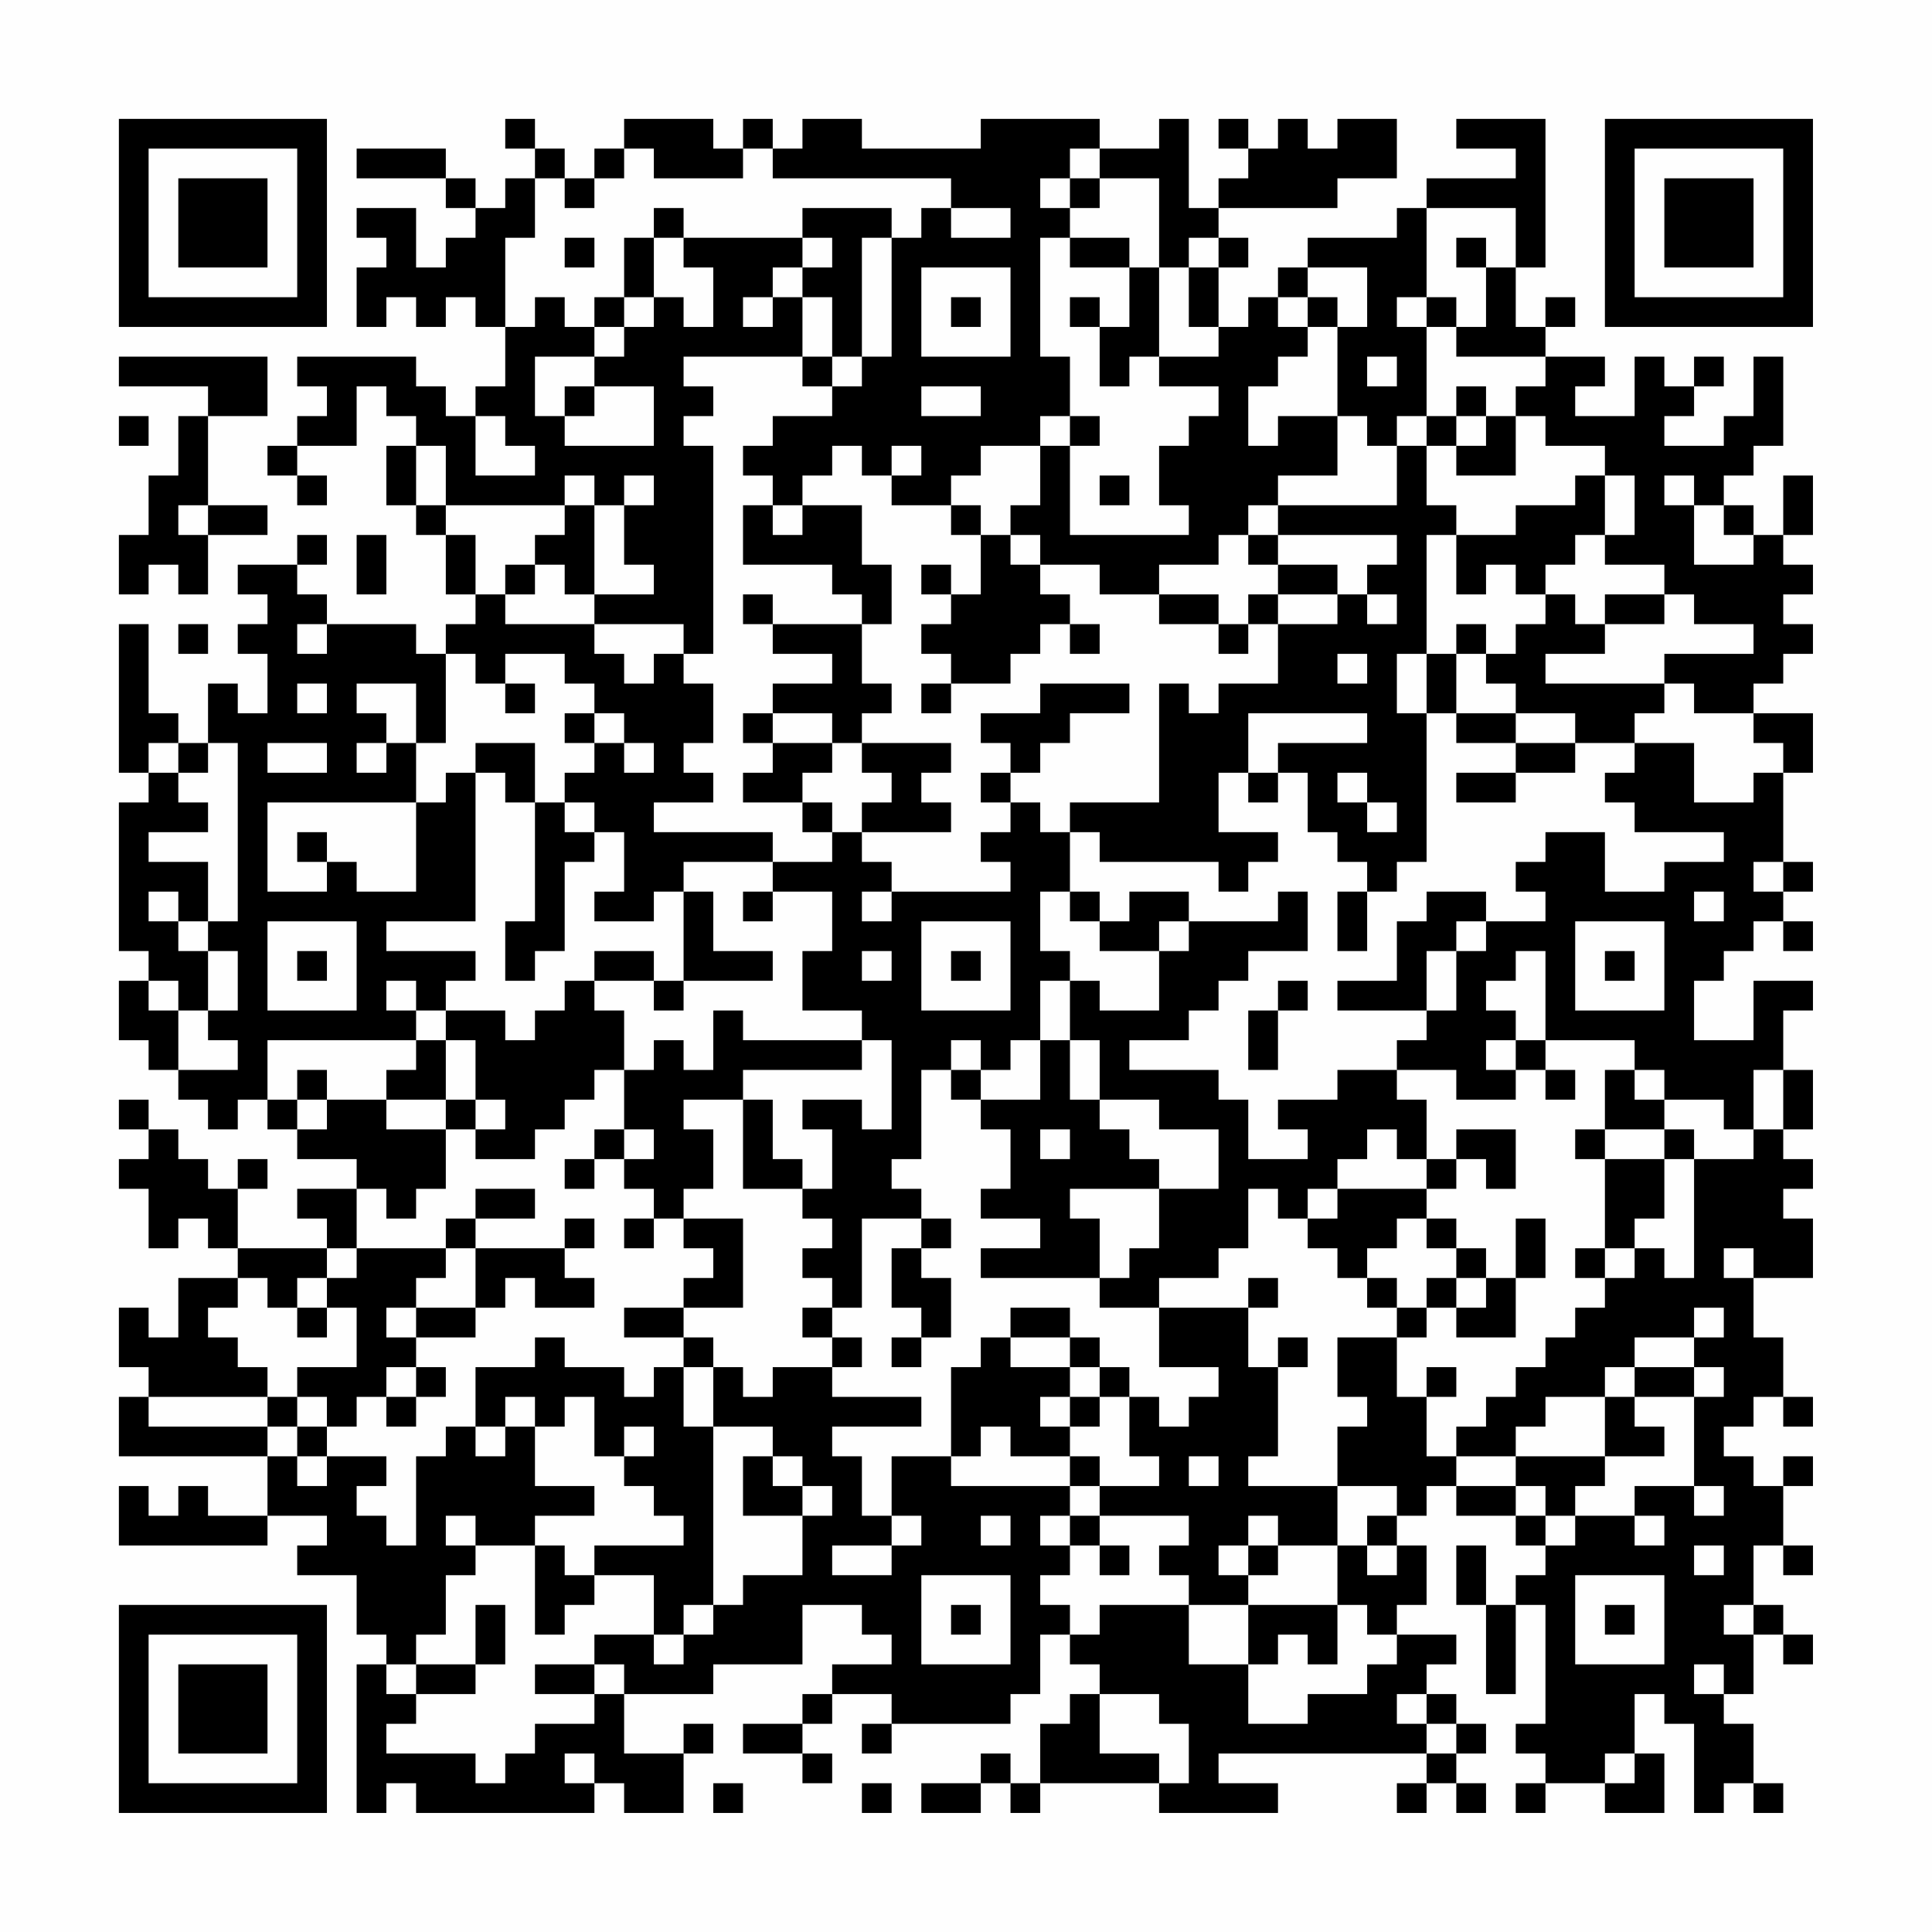 <?xml version="1.0" encoding="UTF-8"?>
<svg xmlns="http://www.w3.org/2000/svg" version="1.1" width="300" height="300" viewBox="0 0 300 300"><rect x="0" y="0" width="300" height="300" fill="#fefefe"/><g transform="scale(4.615)"><g transform="translate(4,4)"><path fill-rule="evenodd" d="M13 0L13 1L14 1L14 2L13 2L13 3L12 3L12 2L11 2L11 1L8 1L8 2L11 2L11 3L12 3L12 4L11 4L11 5L10 5L10 3L8 3L8 4L9 4L9 5L8 5L8 7L9 7L9 6L10 6L10 7L11 7L11 6L12 6L12 7L13 7L13 9L12 9L12 10L11 10L11 9L10 9L10 8L6 8L6 9L7 9L7 10L6 10L6 11L5 11L5 12L6 12L6 13L7 13L7 12L6 12L6 11L8 11L8 9L9 9L9 10L10 10L10 11L9 11L9 13L10 13L10 14L11 14L11 16L12 16L12 17L11 17L11 18L10 18L10 17L7 17L7 16L6 16L6 15L7 15L7 14L6 14L6 15L4 15L4 16L5 16L5 17L4 17L4 18L5 18L5 20L4 20L4 19L3 19L3 21L2 21L2 20L1 20L1 17L0 17L0 22L1 22L1 23L0 23L0 28L1 28L1 29L0 29L0 31L1 31L1 32L2 32L2 33L3 33L3 34L4 34L4 33L5 33L5 34L6 34L6 35L8 35L8 36L6 36L6 37L7 37L7 38L4 38L4 36L5 36L5 35L4 35L4 36L3 36L3 35L2 35L2 34L1 34L1 33L0 33L0 34L1 34L1 35L0 35L0 36L1 36L1 38L2 38L2 37L3 37L3 38L4 38L4 39L2 39L2 41L1 41L1 40L0 40L0 42L1 42L1 43L0 43L0 45L5 45L5 47L3 47L3 46L2 46L2 47L1 47L1 46L0 46L0 48L5 48L5 47L7 47L7 48L6 48L6 49L8 49L8 51L9 51L9 52L8 52L8 57L9 57L9 56L10 56L10 57L16 57L16 56L17 56L17 57L19 57L19 55L20 55L20 54L19 54L19 55L17 55L17 53L20 53L20 52L23 52L23 50L25 50L25 51L26 51L26 52L24 52L24 53L23 53L23 54L21 54L21 55L23 55L23 56L24 56L24 55L23 55L23 54L24 54L24 53L26 53L26 54L25 54L25 55L26 55L26 54L30 54L30 53L31 53L31 51L32 51L32 52L33 52L33 53L32 53L32 54L31 54L31 56L30 56L30 55L29 55L29 56L27 56L27 57L29 57L29 56L30 56L30 57L31 57L31 56L35 56L35 57L39 57L39 56L37 56L37 55L44 55L44 56L43 56L43 57L44 57L44 56L45 56L45 57L46 57L46 56L45 56L45 55L46 55L46 54L45 54L45 53L44 53L44 52L45 52L45 51L43 51L43 50L44 50L44 48L43 48L43 47L44 47L44 46L45 46L45 47L47 47L47 48L48 48L48 49L47 49L47 50L46 50L46 48L45 48L45 50L46 50L46 53L47 53L47 50L48 50L48 54L47 54L47 55L48 55L48 56L47 56L47 57L48 57L48 56L50 56L50 57L52 57L52 55L51 55L51 53L52 53L52 54L53 54L53 57L54 57L54 56L55 56L55 57L56 57L56 56L55 56L55 54L54 54L54 53L55 53L55 51L56 51L56 52L57 52L57 51L56 51L56 50L55 50L55 48L56 48L56 49L57 49L57 48L56 48L56 46L57 46L57 45L56 45L56 46L55 46L55 45L54 45L54 44L55 44L55 43L56 43L56 44L57 44L57 43L56 43L56 41L55 41L55 39L57 39L57 37L56 37L56 36L57 36L57 35L56 35L56 34L57 34L57 32L56 32L56 30L57 30L57 29L55 29L55 31L53 31L53 29L54 29L54 28L55 28L55 27L56 27L56 28L57 28L57 27L56 27L56 26L57 26L57 25L56 25L56 22L57 22L57 20L55 20L55 19L56 19L56 18L57 18L57 17L56 17L56 16L57 16L57 15L56 15L56 14L57 14L57 12L56 12L56 14L55 14L55 13L54 13L54 12L55 12L55 11L56 11L56 8L55 8L55 10L54 10L54 11L52 11L52 10L53 10L53 9L54 9L54 8L53 8L53 9L52 9L52 8L51 8L51 10L49 10L49 9L50 9L50 8L48 8L48 7L49 7L49 6L48 6L48 7L47 7L47 5L48 5L48 0L45 0L45 1L47 1L47 2L44 2L44 3L43 3L43 4L40 4L40 5L39 5L39 6L38 6L38 7L37 7L37 5L38 5L38 4L37 4L37 3L41 3L41 2L43 2L43 0L41 0L41 1L40 1L40 0L39 0L39 1L38 1L38 0L37 0L37 1L38 1L38 2L37 2L37 3L36 3L36 0L35 0L35 1L33 1L33 0L29 0L29 1L25 1L25 0L23 0L23 1L22 1L22 0L21 0L21 1L20 1L20 0L17 0L17 1L16 1L16 2L15 2L15 1L14 1L14 0ZM17 1L17 2L16 2L16 3L15 3L15 2L14 2L14 4L13 4L13 7L14 7L14 6L15 6L15 7L16 7L16 8L14 8L14 10L15 10L15 11L18 11L18 9L16 9L16 8L17 8L17 7L18 7L18 6L19 6L19 7L20 7L20 5L19 5L19 4L23 4L23 5L22 5L22 6L21 6L21 7L22 7L22 6L23 6L23 8L19 8L19 9L20 9L20 10L19 10L19 11L20 11L20 18L19 18L19 17L16 17L16 16L18 16L18 15L17 15L17 13L18 13L18 12L17 12L17 13L16 13L16 12L15 12L15 13L11 13L11 11L10 11L10 13L11 13L11 14L12 14L12 16L13 16L13 17L16 17L16 18L17 18L17 19L18 19L18 18L19 18L19 19L20 19L20 21L19 21L19 22L20 22L20 23L18 23L18 24L22 24L22 25L19 25L19 26L18 26L18 27L16 27L16 26L17 26L17 24L16 24L16 23L15 23L15 22L16 22L16 21L17 21L17 22L18 22L18 21L17 21L17 20L16 20L16 19L15 19L15 18L13 18L13 19L12 19L12 18L11 18L11 21L10 21L10 19L8 19L8 20L9 20L9 21L8 21L8 22L9 22L9 21L10 21L10 23L5 23L5 26L7 26L7 25L8 25L8 26L10 26L10 23L11 23L11 22L12 22L12 27L9 27L9 28L12 28L12 29L11 29L11 30L10 30L10 29L9 29L9 30L10 30L10 31L5 31L5 33L6 33L6 34L7 34L7 33L9 33L9 34L11 34L11 36L10 36L10 37L9 37L9 36L8 36L8 38L7 38L7 39L6 39L6 40L5 40L5 39L4 39L4 40L3 40L3 41L4 41L4 42L5 42L5 43L1 43L1 44L5 44L5 45L6 45L6 46L7 46L7 45L9 45L9 46L8 46L8 47L9 47L9 48L10 48L10 45L11 45L11 44L12 44L12 45L13 45L13 44L14 44L14 46L16 46L16 47L14 47L14 48L12 48L12 47L11 47L11 48L12 48L12 49L11 49L11 51L10 51L10 52L9 52L9 53L10 53L10 54L9 54L9 55L12 55L12 56L13 56L13 55L14 55L14 54L16 54L16 53L17 53L17 52L16 52L16 51L18 51L18 52L19 52L19 51L20 51L20 50L21 50L21 49L23 49L23 47L24 47L24 46L23 46L23 45L22 45L22 44L20 44L20 42L21 42L21 43L22 43L22 42L24 42L24 43L27 43L27 44L24 44L24 45L25 45L25 47L26 47L26 48L24 48L24 49L26 49L26 48L27 48L27 47L26 47L26 45L28 45L28 46L32 46L32 47L31 47L31 48L32 48L32 49L31 49L31 50L32 50L32 51L33 51L33 50L36 50L36 52L38 52L38 54L40 54L40 53L42 53L42 52L43 52L43 51L42 51L42 50L41 50L41 48L42 48L42 49L43 49L43 48L42 48L42 47L43 47L43 46L41 46L41 44L42 44L42 43L41 43L41 41L43 41L43 43L44 43L44 45L45 45L45 46L47 46L47 47L48 47L48 48L49 48L49 47L51 47L51 48L52 48L52 47L51 47L51 46L53 46L53 47L54 47L54 46L53 46L53 43L54 43L54 42L53 42L53 41L54 41L54 40L53 40L53 41L51 41L51 42L50 42L50 43L48 43L48 44L47 44L47 45L45 45L45 44L46 44L46 43L47 43L47 42L48 42L48 41L49 41L49 40L50 40L50 39L51 39L51 38L52 38L52 39L53 39L53 35L55 35L55 34L56 34L56 32L55 32L55 34L54 34L54 33L52 33L52 32L51 32L51 31L48 31L48 28L47 28L47 29L46 29L46 30L47 30L47 31L46 31L46 32L47 32L47 33L45 33L45 32L43 32L43 31L44 31L44 30L45 30L45 28L46 28L46 27L48 27L48 26L47 26L47 25L48 25L48 24L50 24L50 26L52 26L52 25L54 25L54 24L51 24L51 23L50 23L50 22L51 22L51 21L53 21L53 23L55 23L55 22L56 22L56 21L55 21L55 20L53 20L53 19L52 19L52 18L55 18L55 17L53 17L53 16L52 16L52 15L50 15L50 14L51 14L51 12L50 12L50 11L48 11L48 10L47 10L47 9L48 9L48 8L45 8L45 7L46 7L46 5L47 5L47 3L44 3L44 6L43 6L43 7L44 7L44 10L43 10L43 11L42 11L42 10L41 10L41 7L42 7L42 5L40 5L40 6L39 6L39 7L40 7L40 8L39 8L39 9L38 9L38 11L39 11L39 10L41 10L41 12L39 12L39 13L38 13L38 14L37 14L37 15L35 15L35 16L33 16L33 15L31 15L31 14L30 14L30 13L31 13L31 11L32 11L32 14L36 14L36 13L35 13L35 11L36 11L36 10L37 10L37 9L35 9L35 8L37 8L37 7L36 7L36 5L37 5L37 4L36 4L36 5L35 5L35 2L33 2L33 1L32 1L32 2L31 2L31 3L32 3L32 4L31 4L31 8L32 8L32 10L31 10L31 11L29 11L29 12L28 12L28 13L26 13L26 12L27 12L27 11L26 11L26 12L25 12L25 11L24 11L24 12L23 12L23 13L22 13L22 12L21 12L21 11L22 11L22 10L24 10L24 9L25 9L25 8L26 8L26 4L27 4L27 3L28 3L28 4L30 4L30 3L28 3L28 2L22 2L22 1L21 1L21 2L18 2L18 1ZM32 2L32 3L33 3L33 2ZM18 3L18 4L17 4L17 6L16 6L16 7L17 7L17 6L18 6L18 4L19 4L19 3ZM23 3L23 4L24 4L24 5L23 5L23 6L24 6L24 8L23 8L23 9L24 9L24 8L25 8L25 4L26 4L26 3ZM15 4L15 5L16 5L16 4ZM32 4L32 5L34 5L34 7L33 7L33 6L32 6L32 7L33 7L33 9L34 9L34 8L35 8L35 5L34 5L34 4ZM45 4L45 5L46 5L46 4ZM27 5L27 8L30 8L30 5ZM28 6L28 7L29 7L29 6ZM40 6L40 7L41 7L41 6ZM44 6L44 7L45 7L45 6ZM0 8L0 9L3 9L3 10L2 10L2 12L1 12L1 14L0 14L0 16L1 16L1 15L2 15L2 16L3 16L3 14L5 14L5 13L3 13L3 10L5 10L5 8ZM42 8L42 9L43 9L43 8ZM15 9L15 10L16 10L16 9ZM27 9L27 10L29 10L29 9ZM45 9L45 10L44 10L44 11L43 11L43 13L39 13L39 14L38 14L38 15L39 15L39 16L38 16L38 17L37 17L37 16L35 16L35 17L37 17L37 18L38 18L38 17L39 17L39 19L37 19L37 20L36 20L36 19L35 19L35 23L32 23L32 24L31 24L31 23L30 23L30 22L31 22L31 21L32 21L32 20L34 20L34 19L31 19L31 20L29 20L29 21L30 21L30 22L29 22L29 23L30 23L30 24L29 24L29 25L30 25L30 26L26 26L26 25L25 25L25 24L28 24L28 23L27 23L27 22L28 22L28 21L25 21L25 20L26 20L26 19L25 19L25 17L26 17L26 15L25 15L25 13L23 13L23 14L22 14L22 13L21 13L21 15L24 15L24 16L25 16L25 17L22 17L22 16L21 16L21 17L22 17L22 18L24 18L24 19L22 19L22 20L21 20L21 21L22 21L22 22L21 22L21 23L23 23L23 24L24 24L24 25L22 25L22 26L21 26L21 27L22 27L22 26L24 26L24 28L23 28L23 30L25 30L25 31L21 31L21 30L20 30L20 32L19 32L19 31L18 31L18 32L17 32L17 30L16 30L16 29L18 29L18 30L19 30L19 29L22 29L22 28L20 28L20 26L19 26L19 29L18 29L18 28L16 28L16 29L15 29L15 30L14 30L14 31L13 31L13 30L11 30L11 31L10 31L10 32L9 32L9 33L11 33L11 34L12 34L12 35L14 35L14 34L15 34L15 33L16 33L16 32L17 32L17 34L16 34L16 35L15 35L15 36L16 36L16 35L17 35L17 36L18 36L18 37L17 37L17 38L18 38L18 37L19 37L19 38L20 38L20 39L19 39L19 40L17 40L17 41L19 41L19 42L18 42L18 43L17 43L17 42L15 42L15 41L14 41L14 42L12 42L12 44L13 44L13 43L14 43L14 44L15 44L15 43L16 43L16 45L17 45L17 46L18 46L18 47L19 47L19 48L16 48L16 49L15 49L15 48L14 48L14 51L15 51L15 50L16 50L16 49L18 49L18 51L19 51L19 50L20 50L20 44L19 44L19 42L20 42L20 41L19 41L19 40L21 40L21 37L19 37L19 36L20 36L20 34L19 34L19 33L21 33L21 36L23 36L23 37L24 37L24 38L23 38L23 39L24 39L24 40L23 40L23 41L24 41L24 42L25 42L25 41L24 41L24 40L25 40L25 37L27 37L27 38L26 38L26 40L27 40L27 41L26 41L26 42L27 42L27 41L28 41L28 39L27 39L27 38L28 38L28 37L27 37L27 36L26 36L26 35L27 35L27 32L28 32L28 33L29 33L29 34L30 34L30 36L29 36L29 37L31 37L31 38L29 38L29 39L33 39L33 40L35 40L35 42L37 42L37 43L36 43L36 44L35 44L35 43L34 43L34 42L33 42L33 41L32 41L32 40L30 40L30 41L29 41L29 42L28 42L28 45L29 45L29 44L30 44L30 45L32 45L32 46L33 46L33 47L32 47L32 48L33 48L33 49L34 49L34 48L33 48L33 47L36 47L36 48L35 48L35 49L36 49L36 50L38 50L38 52L39 52L39 51L40 51L40 52L41 52L41 50L38 50L38 49L39 49L39 48L41 48L41 46L38 46L38 45L39 45L39 42L40 42L40 41L39 41L39 42L38 42L38 40L39 40L39 39L38 39L38 40L35 40L35 39L37 39L37 38L38 38L38 36L39 36L39 37L40 37L40 38L41 38L41 39L42 39L42 40L43 40L43 41L44 41L44 40L45 40L45 41L47 41L47 39L48 39L48 37L47 37L47 39L46 39L46 38L45 38L45 37L44 37L44 36L45 36L45 35L46 35L46 36L47 36L47 34L45 34L45 35L44 35L44 33L43 33L43 32L41 32L41 33L39 33L39 34L40 34L40 35L38 35L38 33L37 33L37 32L34 32L34 31L36 31L36 30L37 30L37 29L38 29L38 28L40 28L40 26L39 26L39 27L36 27L36 26L34 26L34 27L33 27L33 26L32 26L32 24L33 24L33 25L37 25L37 26L38 26L38 25L39 25L39 24L37 24L37 22L38 22L38 23L39 23L39 22L40 22L40 24L41 24L41 25L42 25L42 26L41 26L41 28L42 28L42 26L43 26L43 25L44 25L44 20L45 20L45 21L47 21L47 22L45 22L45 23L47 23L47 22L49 22L49 21L51 21L51 20L52 20L52 19L48 19L48 18L50 18L50 17L52 17L52 16L50 16L50 17L49 17L49 16L48 16L48 15L49 15L49 14L50 14L50 12L49 12L49 13L47 13L47 14L45 14L45 13L44 13L44 11L45 11L45 12L47 12L47 10L46 10L46 9ZM0 10L0 11L1 11L1 10ZM12 10L12 12L14 12L14 11L13 11L13 10ZM32 10L32 11L33 11L33 10ZM45 10L45 11L46 11L46 10ZM33 12L33 13L34 13L34 12ZM52 12L52 13L53 13L53 15L55 15L55 14L54 14L54 13L53 13L53 12ZM2 13L2 14L3 14L3 13ZM15 13L15 14L14 14L14 15L13 15L13 16L14 16L14 15L15 15L15 16L16 16L16 13ZM28 13L28 14L29 14L29 16L28 16L28 15L27 15L27 16L28 16L28 17L27 17L27 18L28 18L28 19L27 19L27 20L28 20L28 19L30 19L30 18L31 18L31 17L32 17L32 18L33 18L33 17L32 17L32 16L31 16L31 15L30 15L30 14L29 14L29 13ZM8 14L8 16L9 16L9 14ZM39 14L39 15L41 15L41 16L39 16L39 17L41 17L41 16L42 16L42 17L43 17L43 16L42 16L42 15L43 15L43 14ZM44 14L44 18L43 18L43 20L44 20L44 18L45 18L45 20L47 20L47 21L49 21L49 20L47 20L47 19L46 19L46 18L47 18L47 17L48 17L48 16L47 16L47 15L46 15L46 16L45 16L45 14ZM2 17L2 18L3 18L3 17ZM6 17L6 18L7 18L7 17ZM45 17L45 18L46 18L46 17ZM41 18L41 19L42 19L42 18ZM6 19L6 20L7 20L7 19ZM13 19L13 20L14 20L14 19ZM15 20L15 21L16 21L16 20ZM22 20L22 21L24 21L24 22L23 22L23 23L24 23L24 24L25 24L25 23L26 23L26 22L25 22L25 21L24 21L24 20ZM38 20L38 22L39 22L39 21L42 21L42 20ZM1 21L1 22L2 22L2 23L3 23L3 24L1 24L1 25L3 25L3 27L2 27L2 26L1 26L1 27L2 27L2 28L3 28L3 30L2 30L2 29L1 29L1 30L2 30L2 32L4 32L4 31L3 31L3 30L4 30L4 28L3 28L3 27L4 27L4 21L3 21L3 22L2 22L2 21ZM5 21L5 22L7 22L7 21ZM12 21L12 22L13 22L13 23L14 23L14 27L13 27L13 29L14 29L14 28L15 28L15 25L16 25L16 24L15 24L15 23L14 23L14 21ZM41 22L41 23L42 23L42 24L43 24L43 23L42 23L42 22ZM6 24L6 25L7 25L7 24ZM55 25L55 26L56 26L56 25ZM25 26L25 27L26 27L26 26ZM31 26L31 28L32 28L32 29L31 29L31 31L30 31L30 32L29 32L29 31L28 31L28 32L29 32L29 33L31 33L31 31L32 31L32 33L33 33L33 34L34 34L34 35L35 35L35 36L32 36L32 37L33 37L33 39L34 39L34 38L35 38L35 36L37 36L37 34L35 34L35 33L33 33L33 31L32 31L32 29L33 29L33 30L35 30L35 28L36 28L36 27L35 27L35 28L33 28L33 27L32 27L32 26ZM44 26L44 27L43 27L43 29L41 29L41 30L44 30L44 28L45 28L45 27L46 27L46 26ZM53 26L53 27L54 27L54 26ZM5 27L5 30L8 30L8 27ZM27 27L27 30L30 30L30 27ZM49 27L49 30L52 30L52 27ZM6 28L6 29L7 29L7 28ZM25 28L25 29L26 29L26 28ZM28 28L28 29L29 29L29 28ZM50 28L50 29L51 29L51 28ZM39 29L39 30L38 30L38 32L39 32L39 30L40 30L40 29ZM11 31L11 33L12 33L12 34L13 34L13 33L12 33L12 31ZM25 31L25 32L21 32L21 33L22 33L22 35L23 35L23 36L24 36L24 34L23 34L23 33L25 33L25 34L26 34L26 31ZM47 31L47 32L48 32L48 33L49 33L49 32L48 32L48 31ZM6 32L6 33L7 33L7 32ZM50 32L50 34L49 34L49 35L50 35L50 38L49 38L49 39L50 39L50 38L51 38L51 37L52 37L52 35L53 35L53 34L52 34L52 33L51 33L51 32ZM17 34L17 35L18 35L18 34ZM31 34L31 35L32 35L32 34ZM42 34L42 35L41 35L41 36L40 36L40 37L41 37L41 36L44 36L44 35L43 35L43 34ZM50 34L50 35L52 35L52 34ZM12 36L12 37L11 37L11 38L8 38L8 39L7 39L7 40L6 40L6 41L7 41L7 40L8 40L8 42L6 42L6 43L5 43L5 44L6 44L6 45L7 45L7 44L8 44L8 43L9 43L9 44L10 44L10 43L11 43L11 42L10 42L10 41L12 41L12 40L13 40L13 39L14 39L14 40L16 40L16 39L15 39L15 38L16 38L16 37L15 37L15 38L12 38L12 37L14 37L14 36ZM43 37L43 38L42 38L42 39L43 39L43 40L44 40L44 39L45 39L45 40L46 40L46 39L45 39L45 38L44 38L44 37ZM11 38L11 39L10 39L10 40L9 40L9 41L10 41L10 40L12 40L12 38ZM54 38L54 39L55 39L55 38ZM30 41L30 42L32 42L32 43L31 43L31 44L32 44L32 45L33 45L33 46L35 46L35 45L34 45L34 43L33 43L33 42L32 42L32 41ZM9 42L9 43L10 43L10 42ZM44 42L44 43L45 43L45 42ZM51 42L51 43L50 43L50 45L47 45L47 46L48 46L48 47L49 47L49 46L50 46L50 45L52 45L52 44L51 44L51 43L53 43L53 42ZM6 43L6 44L7 44L7 43ZM32 43L32 44L33 44L33 43ZM17 44L17 45L18 45L18 44ZM21 45L21 47L23 47L23 46L22 46L22 45ZM36 45L36 46L37 46L37 45ZM29 47L29 48L30 48L30 47ZM38 47L38 48L37 48L37 49L38 49L38 48L39 48L39 47ZM53 48L53 49L54 49L54 48ZM27 49L27 52L30 52L30 49ZM49 49L49 52L52 52L52 49ZM12 50L12 52L10 52L10 53L12 53L12 52L13 52L13 50ZM28 50L28 51L29 51L29 50ZM50 50L50 51L51 51L51 50ZM54 50L54 51L55 51L55 50ZM14 52L14 53L16 53L16 52ZM53 52L53 53L54 53L54 52ZM33 53L33 55L35 55L35 56L36 56L36 54L35 54L35 53ZM43 53L43 54L44 54L44 55L45 55L45 54L44 54L44 53ZM15 55L15 56L16 56L16 55ZM50 55L50 56L51 56L51 55ZM20 56L20 57L21 57L21 56ZM25 56L25 57L26 57L26 56ZM0 0L0 7L7 7L7 0ZM1 1L1 6L6 6L6 1ZM2 2L2 5L5 5L5 2ZM50 0L50 7L57 7L57 0ZM51 1L51 6L56 6L56 1ZM52 2L52 5L55 5L55 2ZM0 50L0 57L7 57L7 50ZM1 51L1 56L6 56L6 51ZM2 52L2 55L5 55L5 52Z" fill="#000000"/></g></g></svg>

